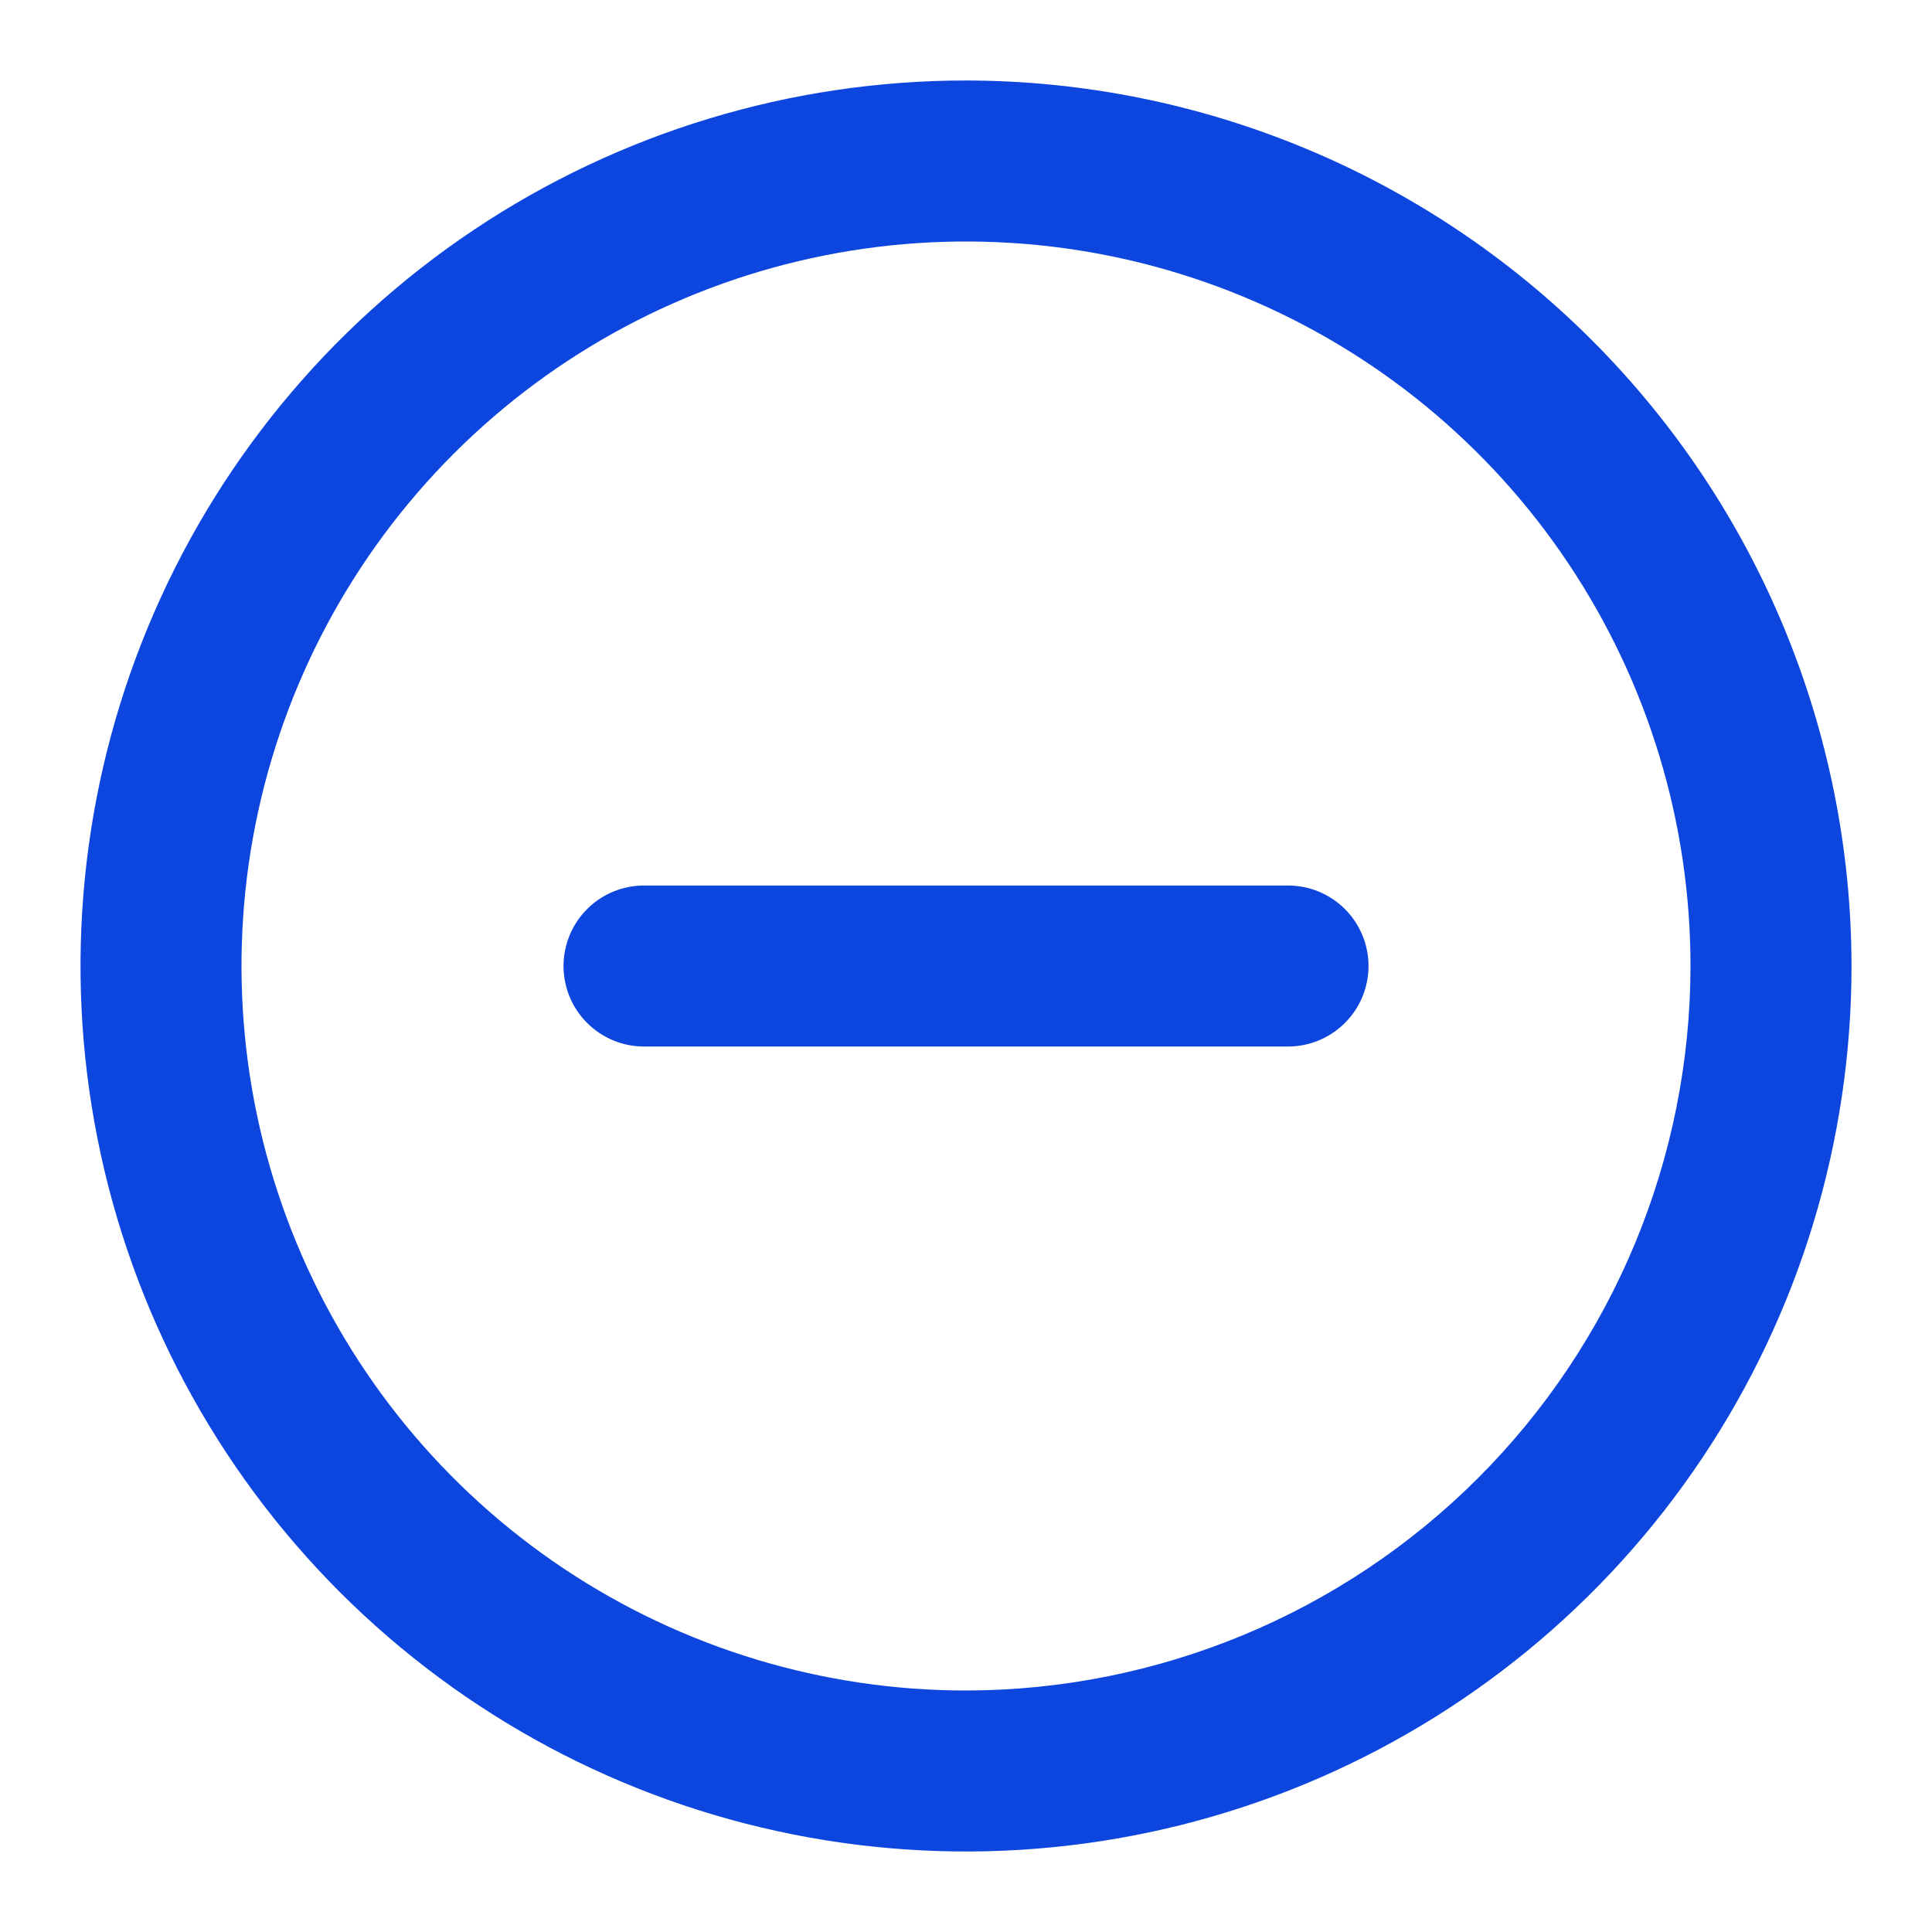 <svg width="50" height="50" viewBox="0 0 50 50" fill="none" xmlns="http://www.w3.org/2000/svg">
<path d="M25 2.083C20.468 2.083 16.037 3.427 12.268 5.945C8.5 8.463 5.562 12.043 3.828 16.23C2.093 20.418 1.64 25.025 2.524 29.471C3.408 33.916 5.591 37.999 8.796 41.204C12.001 44.409 16.084 46.592 20.529 47.476C24.975 48.36 29.582 47.907 33.77 46.172C37.958 44.438 41.537 41.5 44.055 37.732C46.573 33.963 47.917 29.532 47.917 25C47.91 18.924 45.493 13.099 41.197 8.803C36.901 4.507 31.076 2.09 25 2.083ZM25 43.75C21.292 43.75 17.667 42.65 14.583 40.59C11.5 38.53 9.097 35.601 7.677 32.175C6.258 28.749 5.887 24.979 6.61 21.342C7.334 17.705 9.12 14.364 11.742 11.742C14.364 9.119 17.705 7.334 21.342 6.61C24.979 5.887 28.749 6.258 32.175 7.677C35.602 9.096 38.53 11.499 40.59 14.583C42.651 17.666 43.75 21.291 43.75 25C43.745 29.971 41.767 34.737 38.252 38.252C34.737 41.767 29.971 43.744 25 43.75Z" fill="#0D45DF"/>
<path d="M33.334 22.917H16.667C16.114 22.917 15.585 23.136 15.194 23.527C14.803 23.918 14.584 24.448 14.584 25C14.584 25.553 14.803 26.083 15.194 26.473C15.585 26.864 16.114 27.084 16.667 27.084H33.334C33.886 27.084 34.416 26.864 34.807 26.473C35.198 26.083 35.417 25.553 35.417 25C35.417 24.448 35.198 23.918 34.807 23.527C34.416 23.136 33.886 22.917 33.334 22.917Z" fill="#0D45DF"/>
</svg>
